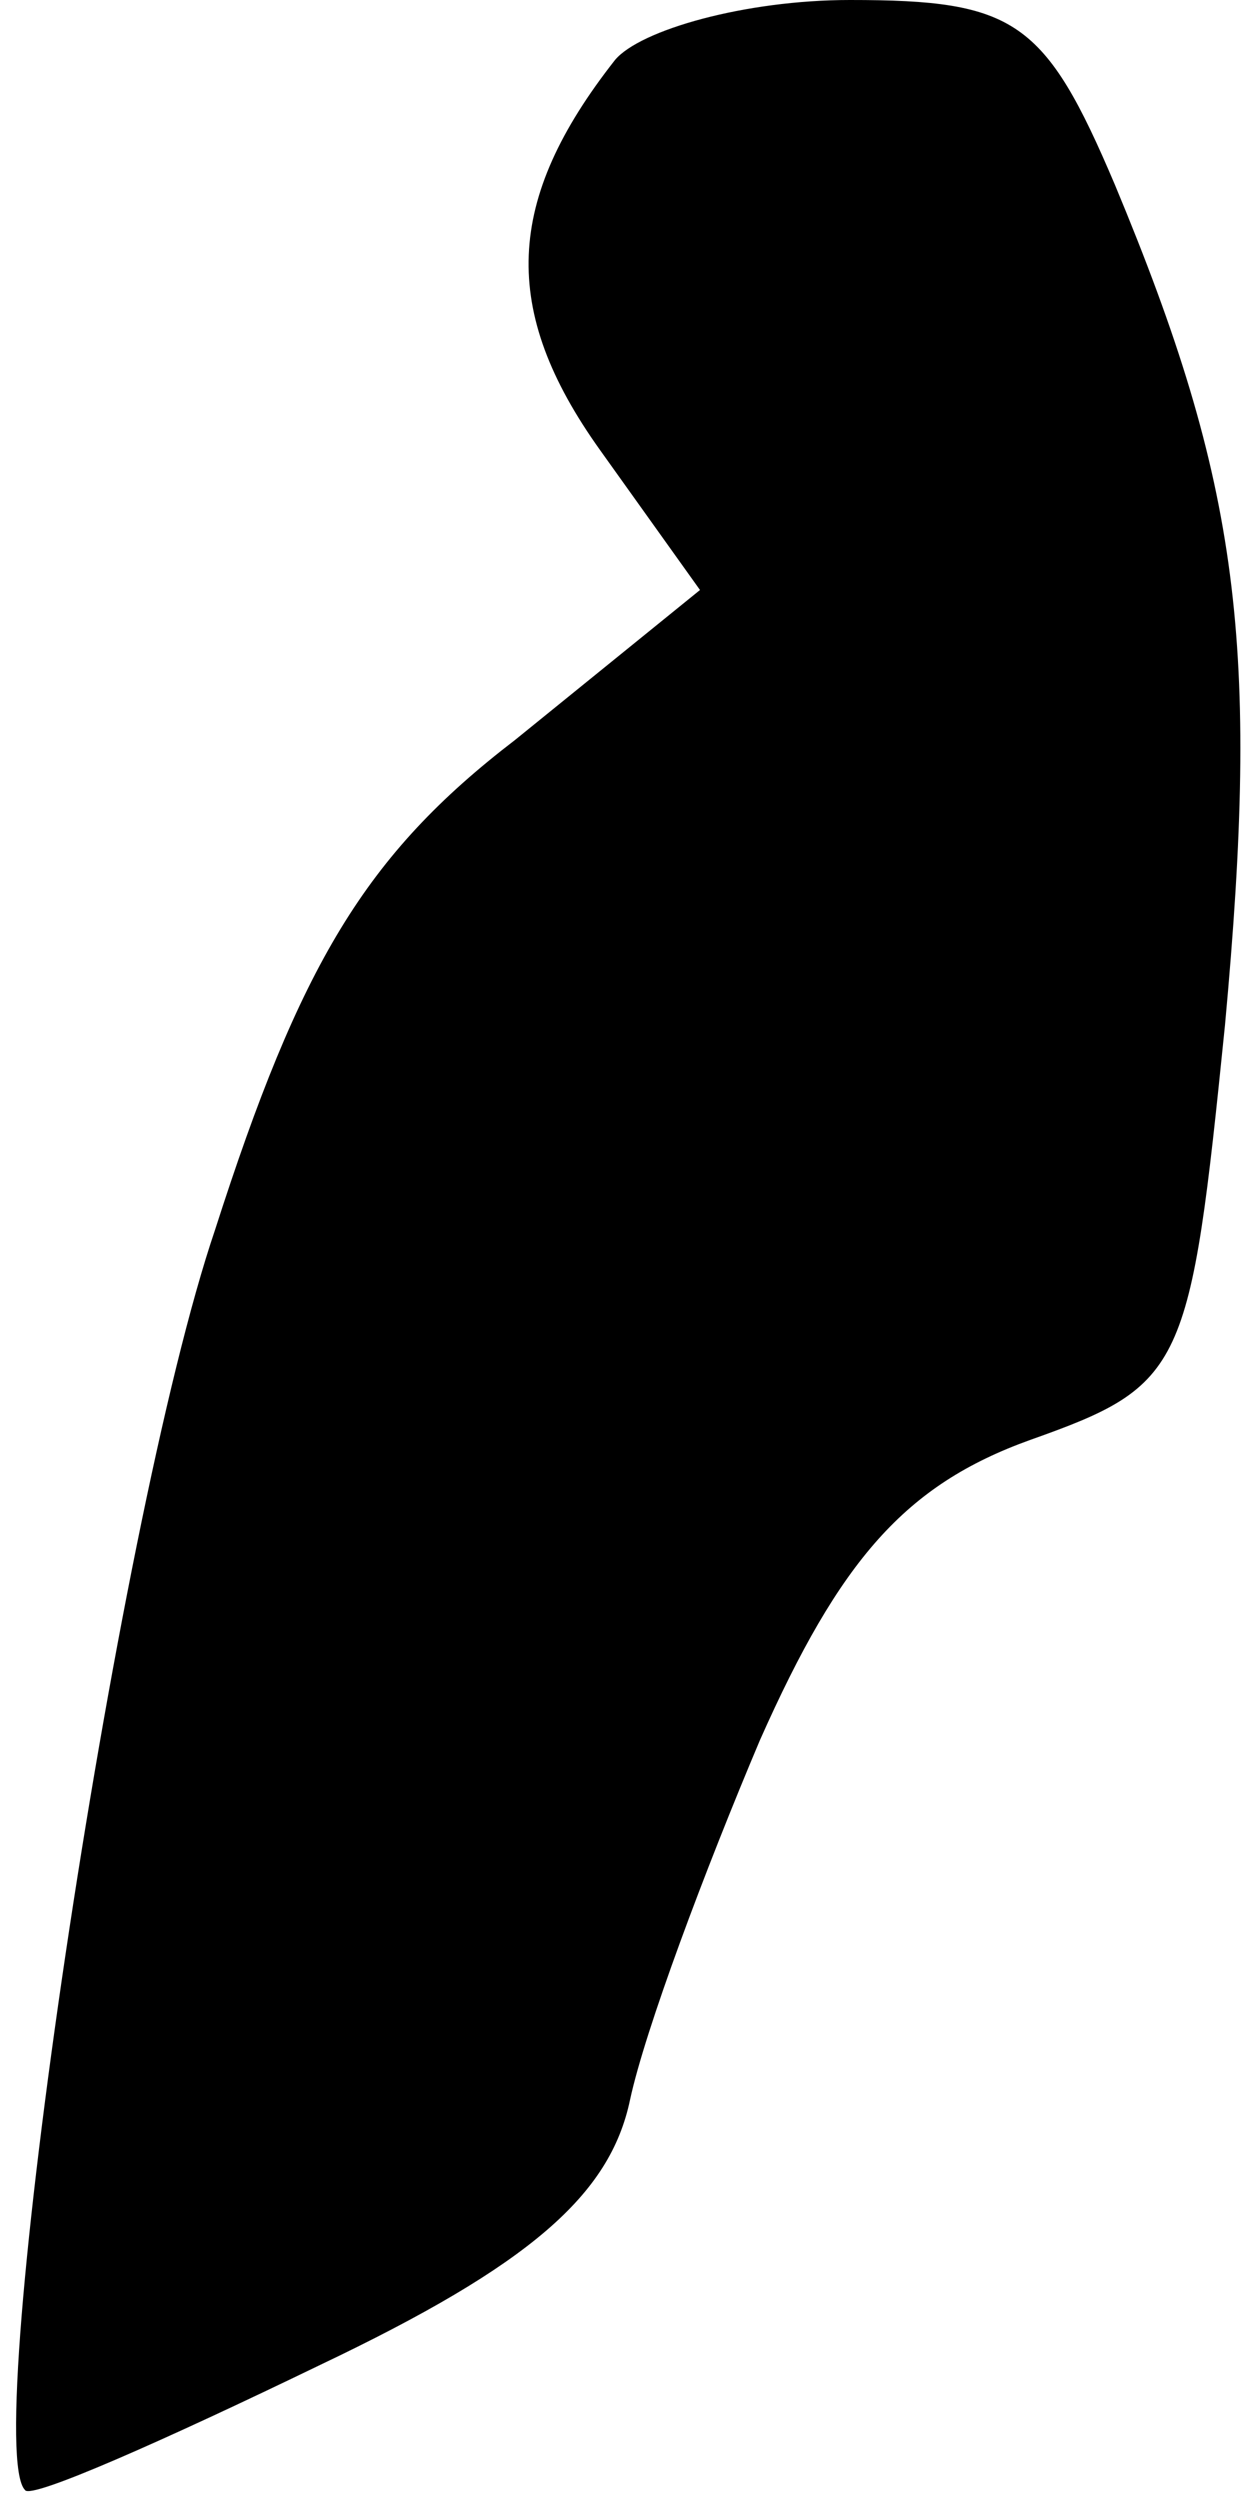 <?xml version="1.0" standalone="no"?>
<!DOCTYPE svg PUBLIC "-//W3C//DTD SVG 20010904//EN"
 "http://www.w3.org/TR/2001/REC-SVG-20010904/DTD/svg10.dtd">
<svg version="1.0" xmlns="http://www.w3.org/2000/svg"
 width="25pt" height="50pt" viewBox="0 0 25 50"
 preserveAspectRatio="xMidYMid meet">
<g transform="translate(0,50) scale(0.1,-0.1)"
fill="#000000" stroke="none">
<path fill="#000000" stroke="none" d="M123 488 c-22 -28 -23 -50 -3 -78 l20
-28 -37 -30 c-30 -23 -43 -45 -60 -98 -20 -59 -47 -243 -38 -252 1 -2 28 10
59 25 42 20 58 34 62 53 3 14 15 46 26 72 16 36 29 51 54 60 31 11 32 14 39
83 7 76 3 108 -22 168 -14 33 -20 37 -53 37 -21 0 -42 -6 -47 -12z"/>
</g>
</svg>
